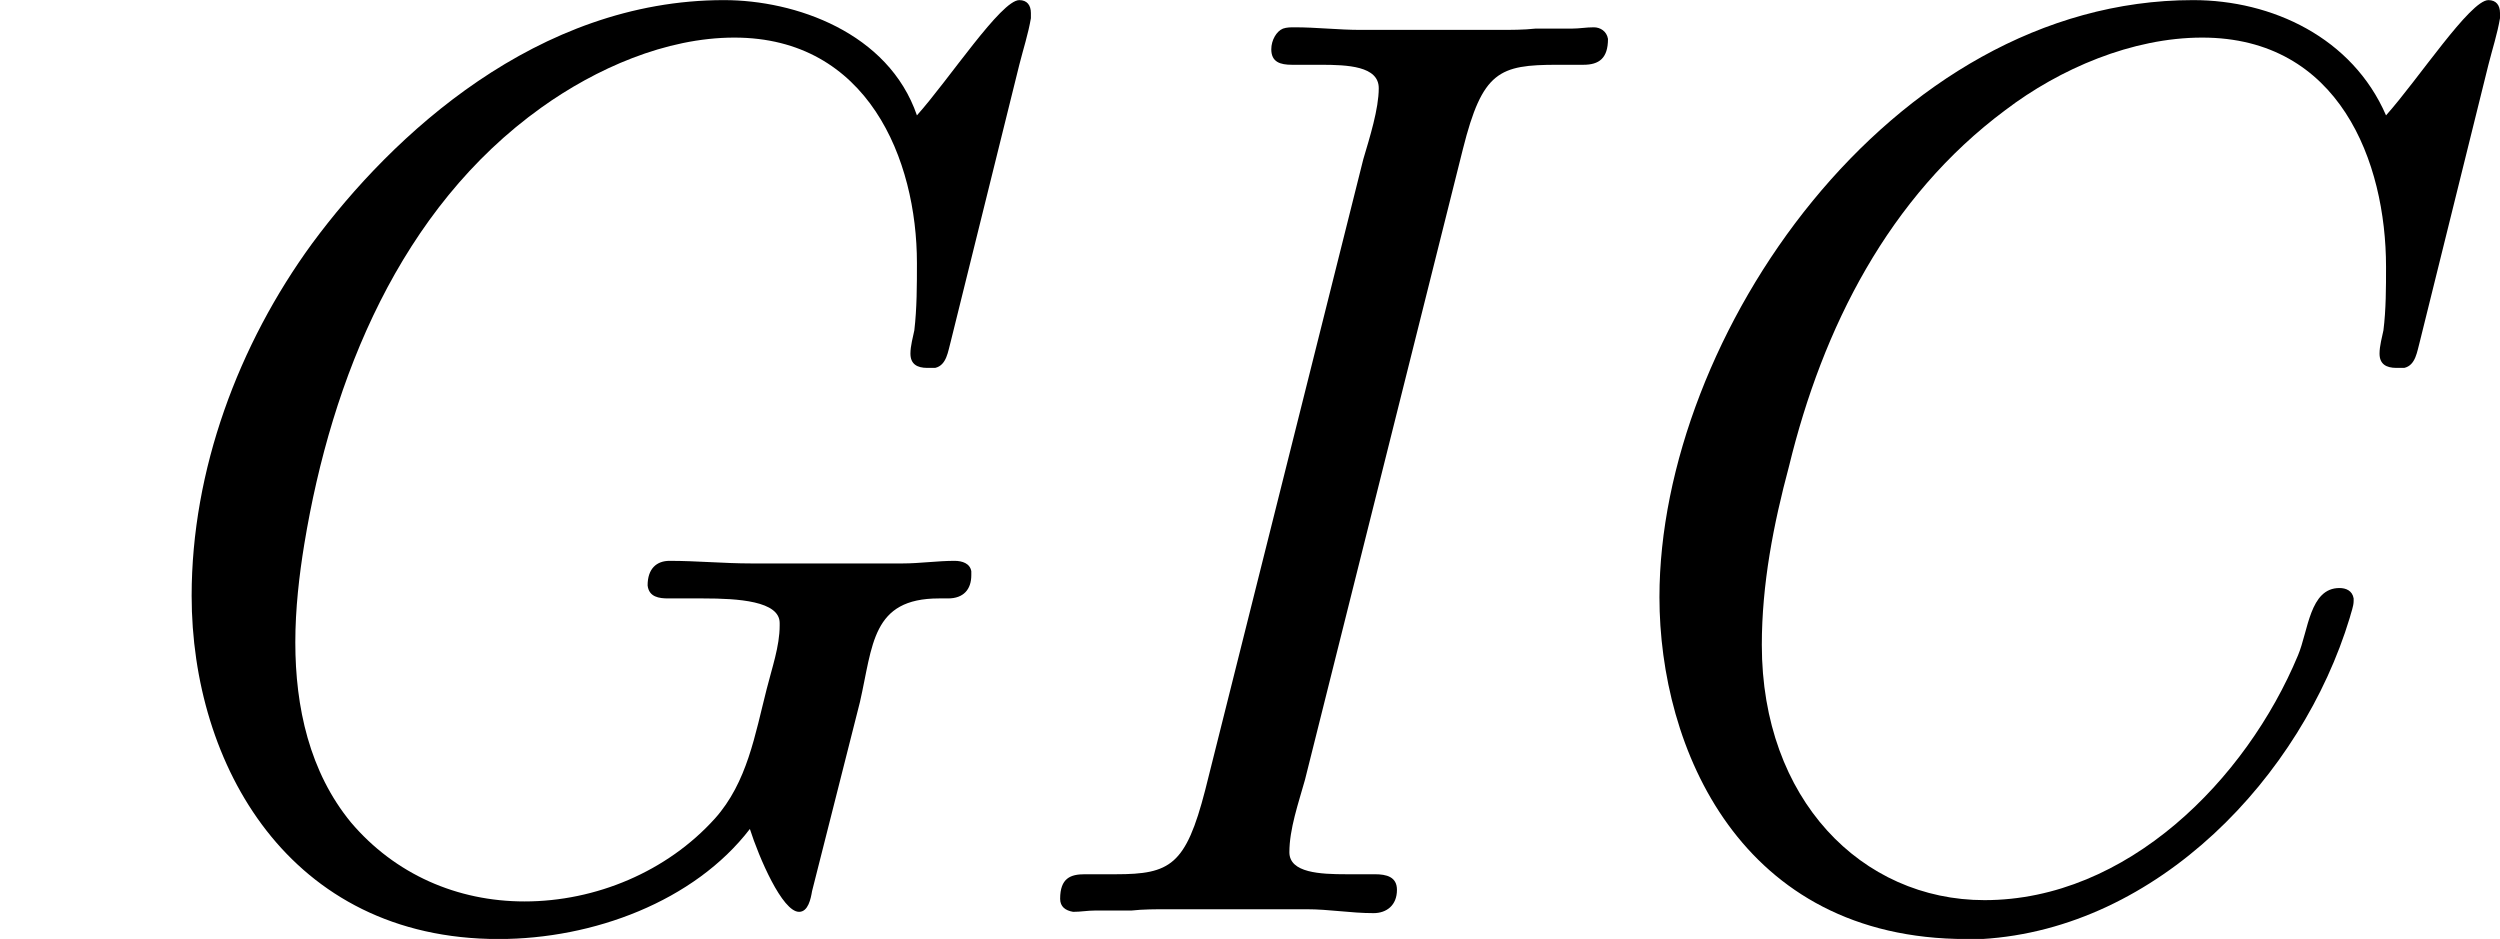 <?xml version='1.0' encoding='UTF-8'?>
<!-- This file was generated by dvisvgm 2.9.1 -->
<svg version='1.1' xmlns='http://www.w3.org/2000/svg' xmlns:xlink='http://www.w3.org/1999/xlink' width='23.077pt' height='8.667pt' viewBox='106.531 517.422 23.077 8.667'>
<defs>
<path id='g39-67' d='M8.476-7.364C8.165-8.082 7.424-8.428 6.695-8.428C3.897-8.428 1.769-5.32 1.769-2.917C1.769-1.53 2.511 .239 4.603 .239H4.746C6.372 .143 7.699-1.267 8.141-2.726C8.153-2.774 8.177-2.833 8.177-2.881V-2.905C8.165-2.977 8.106-3.001 8.046-3.001C7.771-3.001 7.759-2.606 7.663-2.379C7.185-1.231 6.085-.12 4.77-.12C3.634-.12 2.714-1.052 2.714-2.475C2.714-3.037 2.821-3.587 2.965-4.125C3.276-5.404 3.885-6.611 4.961-7.412C5.464-7.795 6.133-8.082 6.779-8.082C8.046-8.082 8.476-6.934 8.476-5.966C8.476-5.774 8.476-5.571 8.452-5.38C8.44-5.32 8.416-5.236 8.416-5.165C8.416-5.069 8.476-5.033 8.572-5.033H8.644C8.751-5.057 8.763-5.189 8.787-5.272L9.421-7.831C9.457-7.974 9.504-8.118 9.528-8.261V-8.309C9.528-8.381 9.492-8.428 9.421-8.428C9.253-8.428 8.775-7.699 8.476-7.364Z'/>
<path id='g39-71' d='M6.922-.777C7.006-.514 7.221-.012 7.376-.012C7.46-.012 7.484-.132 7.496-.203L7.938-1.949C8.058-2.475 8.046-2.905 8.667-2.905H8.751C8.895-2.905 8.966-2.989 8.966-3.12V-3.156C8.954-3.228 8.883-3.252 8.811-3.252C8.656-3.252 8.488-3.228 8.333-3.228H6.934C6.683-3.228 6.432-3.252 6.181-3.252C6.061-3.252 5.978-3.18 5.978-3.025C5.99-2.917 6.085-2.905 6.169-2.905H6.492C6.814-2.905 7.197-2.881 7.197-2.678V-2.654C7.197-2.463 7.125-2.26 7.077-2.068C6.97-1.65 6.898-1.207 6.599-.873C6.157-.383 5.499-.108 4.842-.108C4.22-.108 3.646-.359 3.24-.837C2.857-1.303 2.726-1.901 2.726-2.499C2.726-2.809 2.762-3.12 2.809-3.407C3.061-4.937 3.694-6.504 4.997-7.436C5.499-7.795 6.145-8.082 6.779-8.082C8.01-8.082 8.464-6.958 8.464-6.001C8.464-5.798 8.464-5.583 8.44-5.38C8.428-5.32 8.404-5.236 8.404-5.165C8.404-5.069 8.464-5.033 8.56-5.033H8.632C8.739-5.057 8.751-5.189 8.775-5.272L9.409-7.831C9.445-7.974 9.492-8.118 9.516-8.261V-8.309C9.516-8.381 9.48-8.428 9.409-8.428C9.241-8.428 8.763-7.699 8.464-7.364C8.201-8.13 7.34-8.428 6.683-8.428C4.961-8.428 3.622-7.185 2.881-6.181C2.2-5.248 1.769-4.089 1.769-2.929C1.769-1.375 2.666 .239 4.603 .239C5.475 .239 6.408-.108 6.922-.777Z'/>
<path id='g39-73' d='M2.798-8.165C2.738-8.141 2.69-8.058 2.69-7.974C2.69-7.855 2.774-7.831 2.881-7.831H3.144C3.395-7.831 3.682-7.819 3.682-7.615C3.682-7.424 3.599-7.161 3.539-6.958L2.08-1.136C1.901-.442 1.757-.359 1.255-.359H.968C.837-.359 .741-.323 .741-.132C.741-.06 .789-.024 .861-.012C.933-.012 .992-.024 1.064-.024H1.399C1.506-.036 1.626-.036 1.733-.036H3.013C3.228-.036 3.419 0 3.634 0C3.754 0 3.85-.072 3.85-.215C3.85-.335 3.754-.359 3.646-.359H3.383C3.144-.359 2.857-.371 2.857-.562C2.857-.777 2.941-1.016 3.001-1.231L4.459-7.054C4.639-7.771 4.794-7.831 5.332-7.831H5.571C5.715-7.831 5.798-7.89 5.798-8.07C5.786-8.141 5.727-8.177 5.667-8.177C5.595-8.177 5.535-8.165 5.464-8.165H5.129C5.021-8.153 4.902-8.153 4.794-8.153H3.515C3.312-8.153 3.108-8.177 2.905-8.177C2.869-8.177 2.833-8.177 2.798-8.165Z'/>
</defs>
<g id='page1'>
<use x='106.531' y='525.851' xlink:href='#g39-71'/>
<use x='115.576' y='525.851' xlink:href='#g39-73'/>
<use x='120.08' y='525.851' xlink:href='#g39-67'/>
</g>
</svg>
